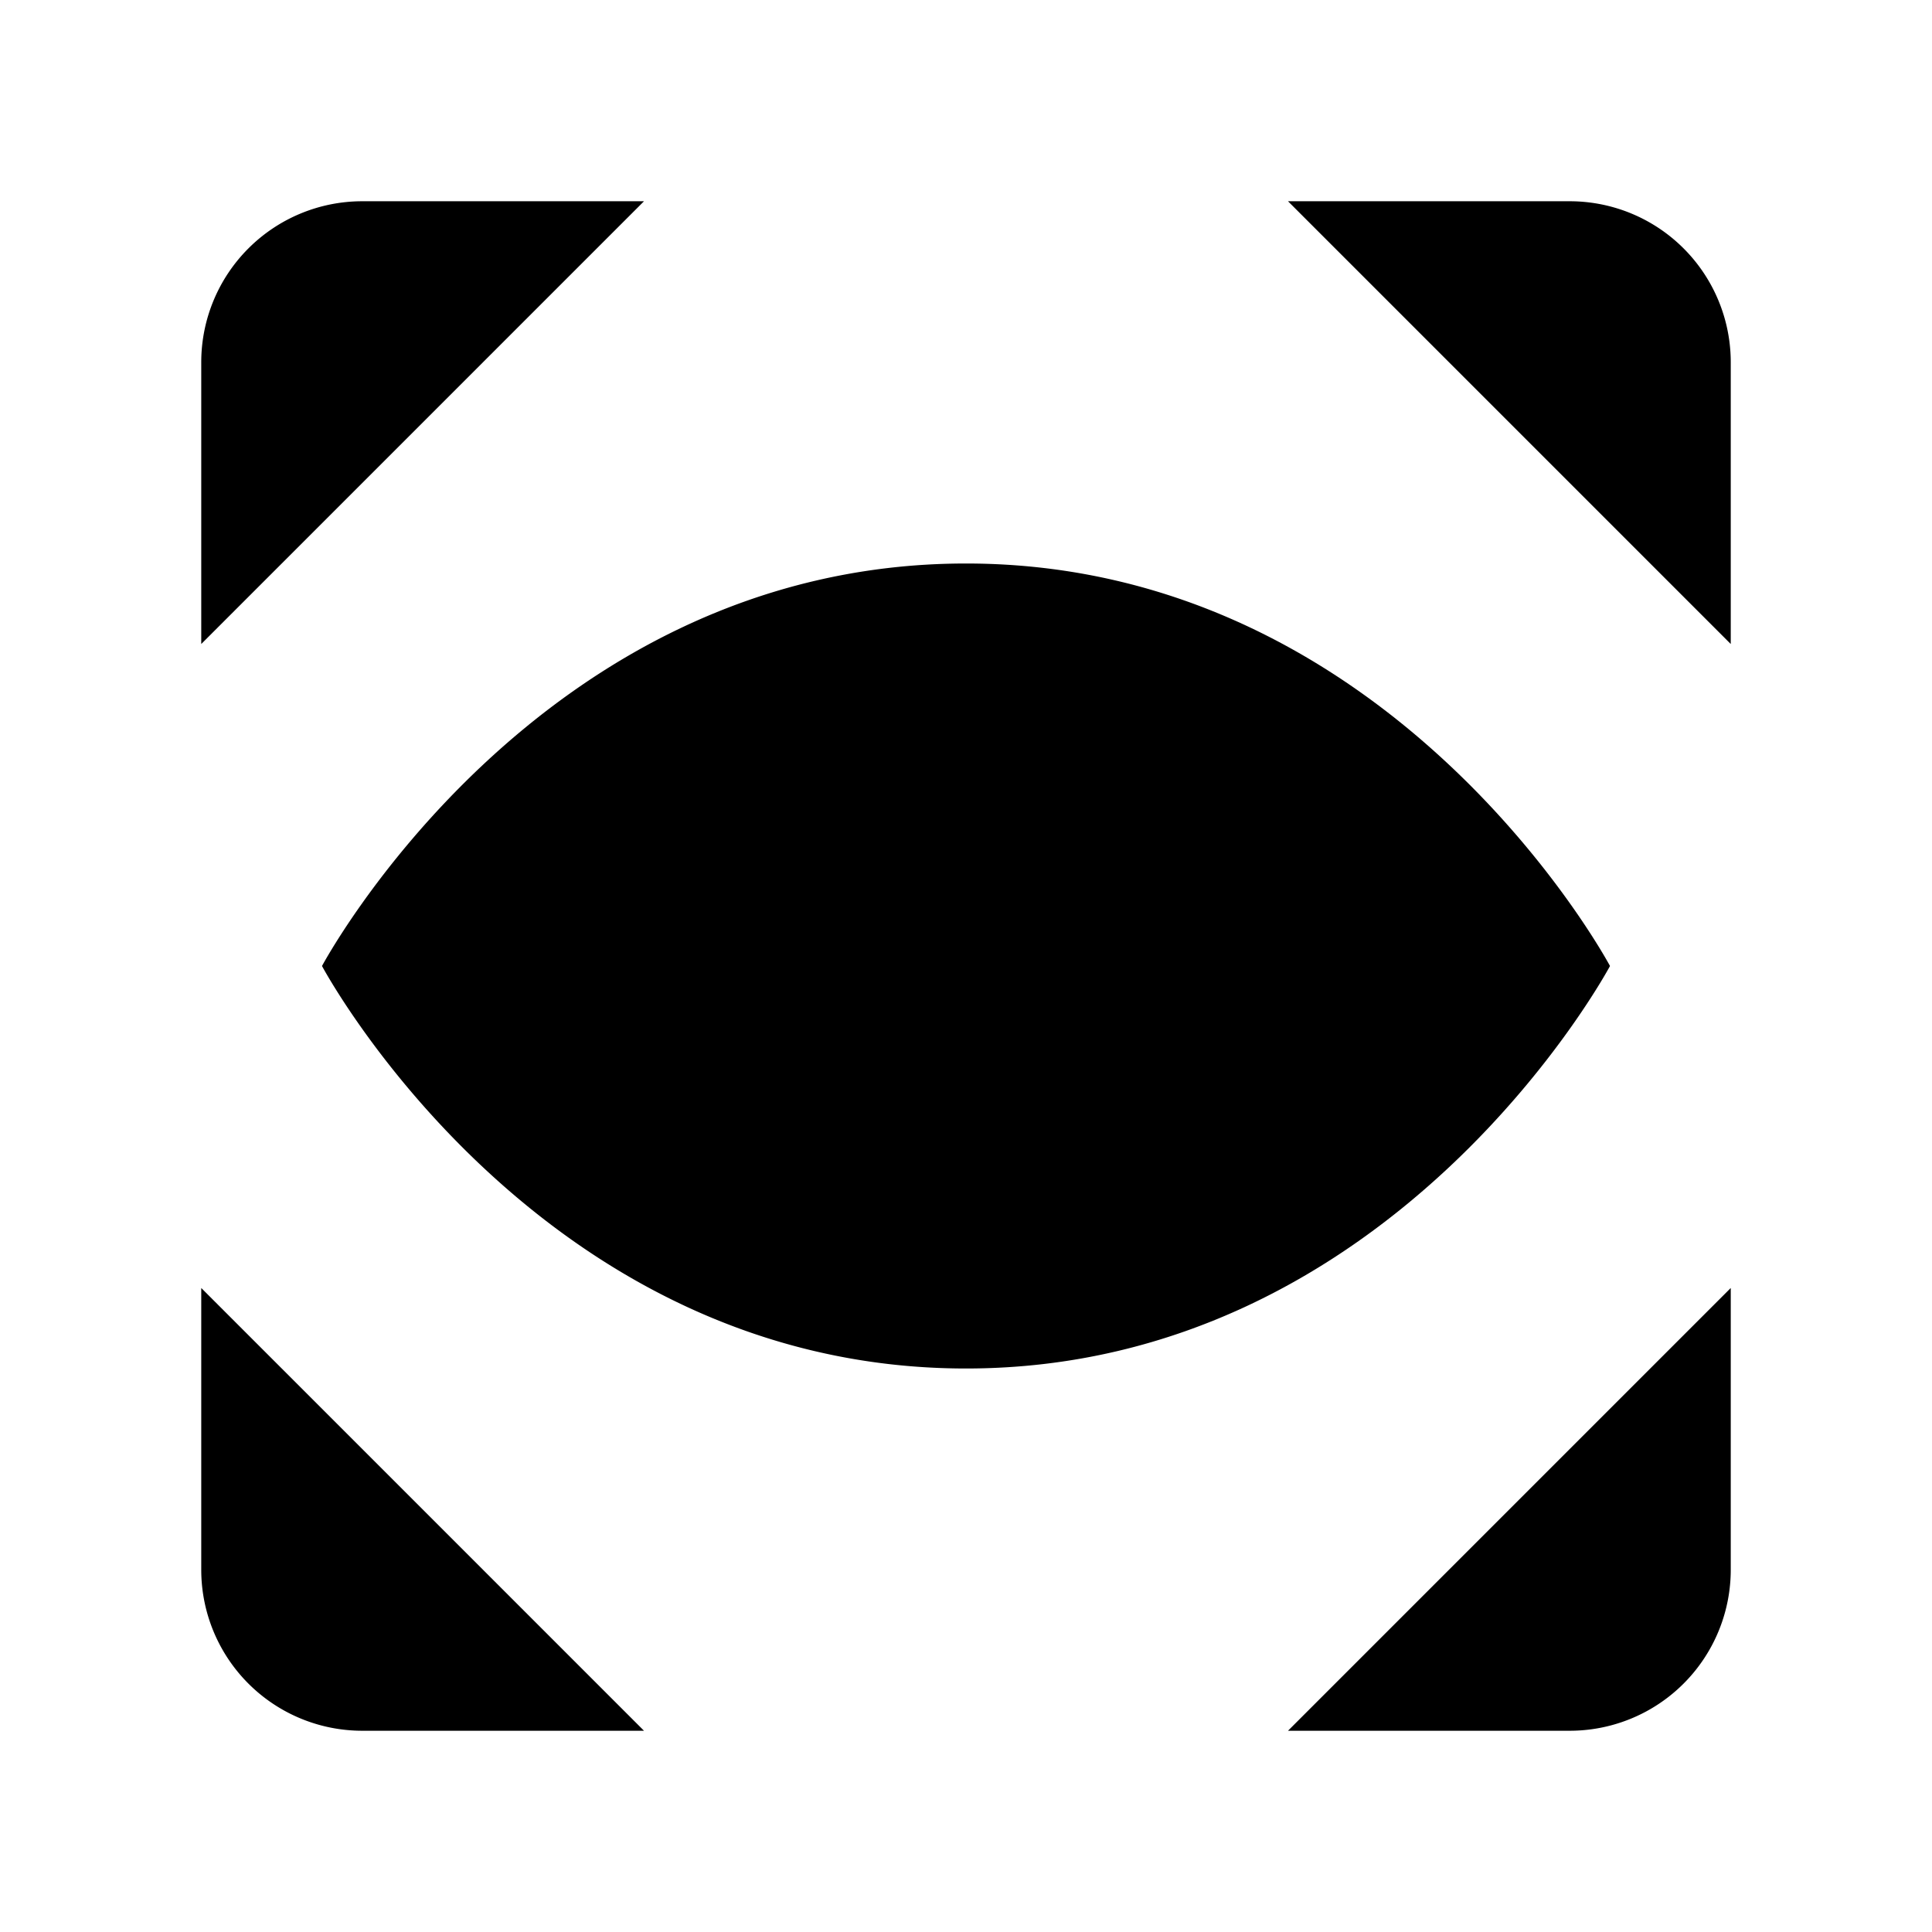 <svg xmlns="http://www.w3.org/2000/svg" viewBox="0 0 24 24"><path d="M14 12a2 2 0 1 0-4 0 2 2 0 0 0 4 0"/><path d="M12 7c5.334 0 8 5 8 5s-2.666 5-8 5-8-5-8-5 2.667-5 8-5M8 2.5H4.5a2 2 0 0 0-2 2V8M16 2.5h3.5a2 2 0 0 1 2 2V8M16 21.5h3.5a2 2 0 0 0 2-2V16M8 21.5H4.5a2 2 0 0 1-2-2V16"/></svg>